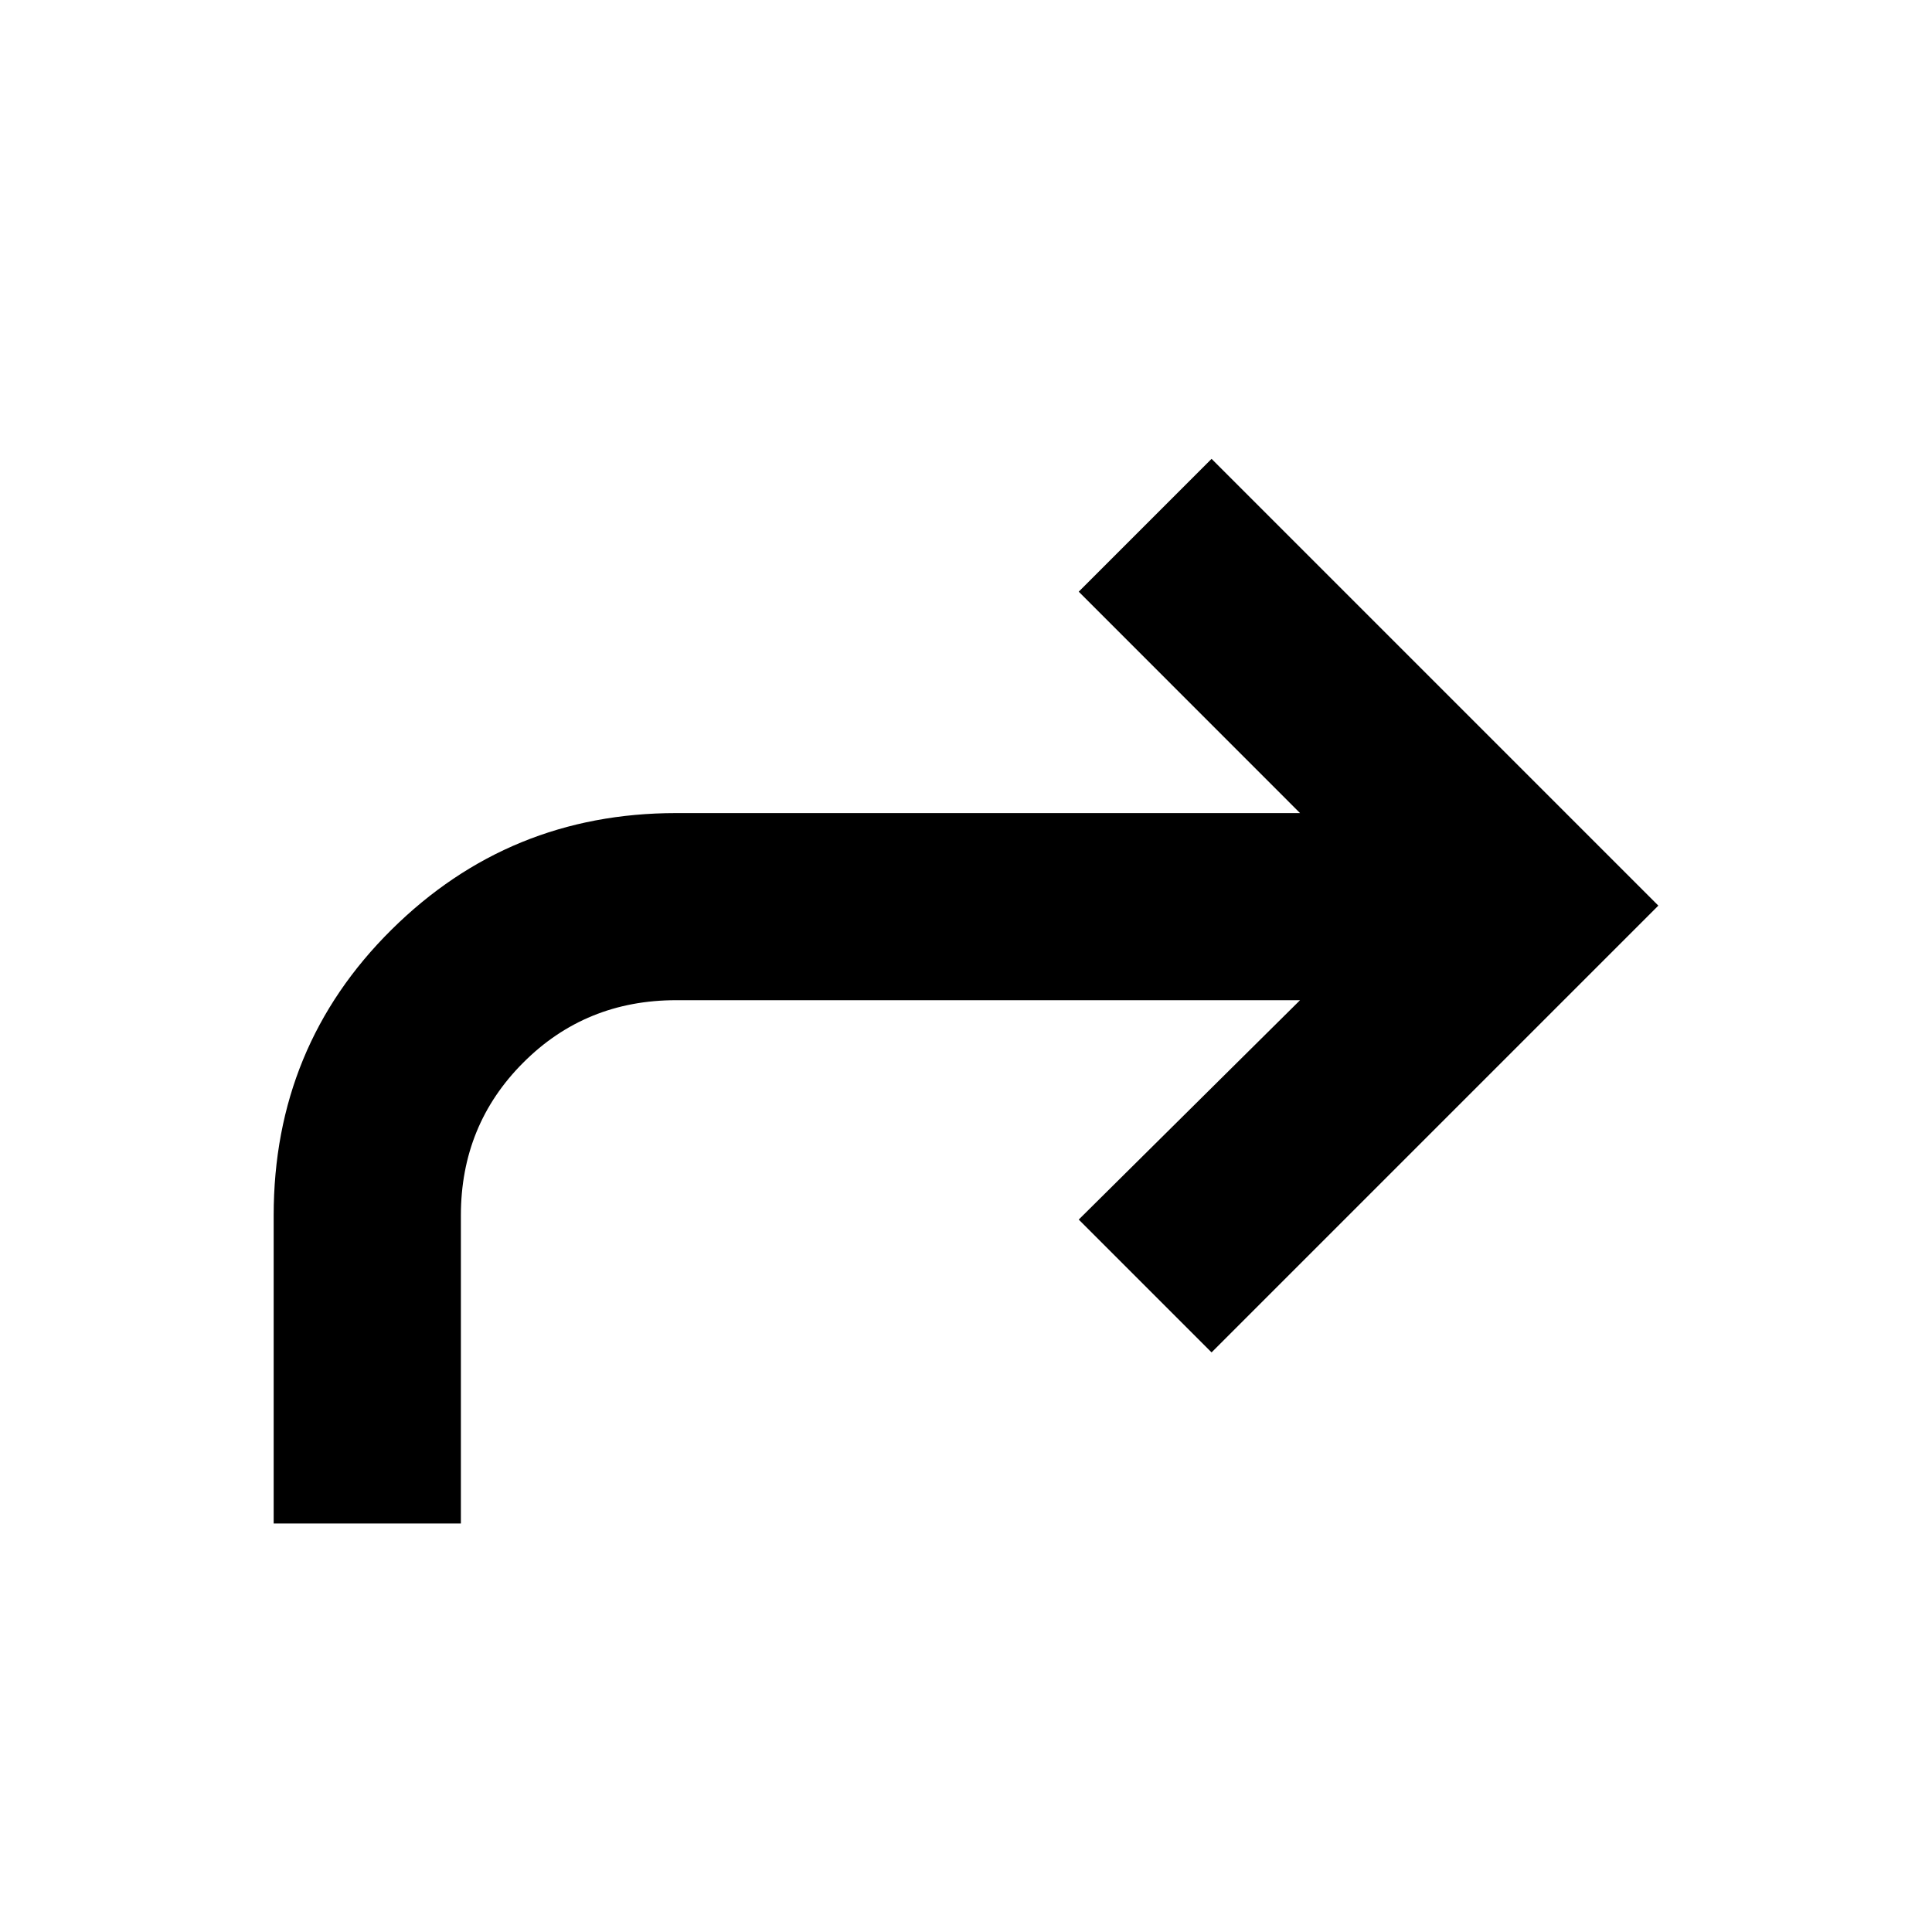 <svg xmlns="http://www.w3.org/2000/svg" height="20" width="20"><path d="M2.833 15.771h1.938v-3.188q0-.937.646-1.583.645-.646 1.583-.646h6.458l-2.291 2.271L12.542 14l4.625-4.625-4.625-4.625-1.375 1.375 2.291 2.292H7q-1.729 0-2.948 1.208-1.219 1.208-1.219 2.958Z"/></svg>